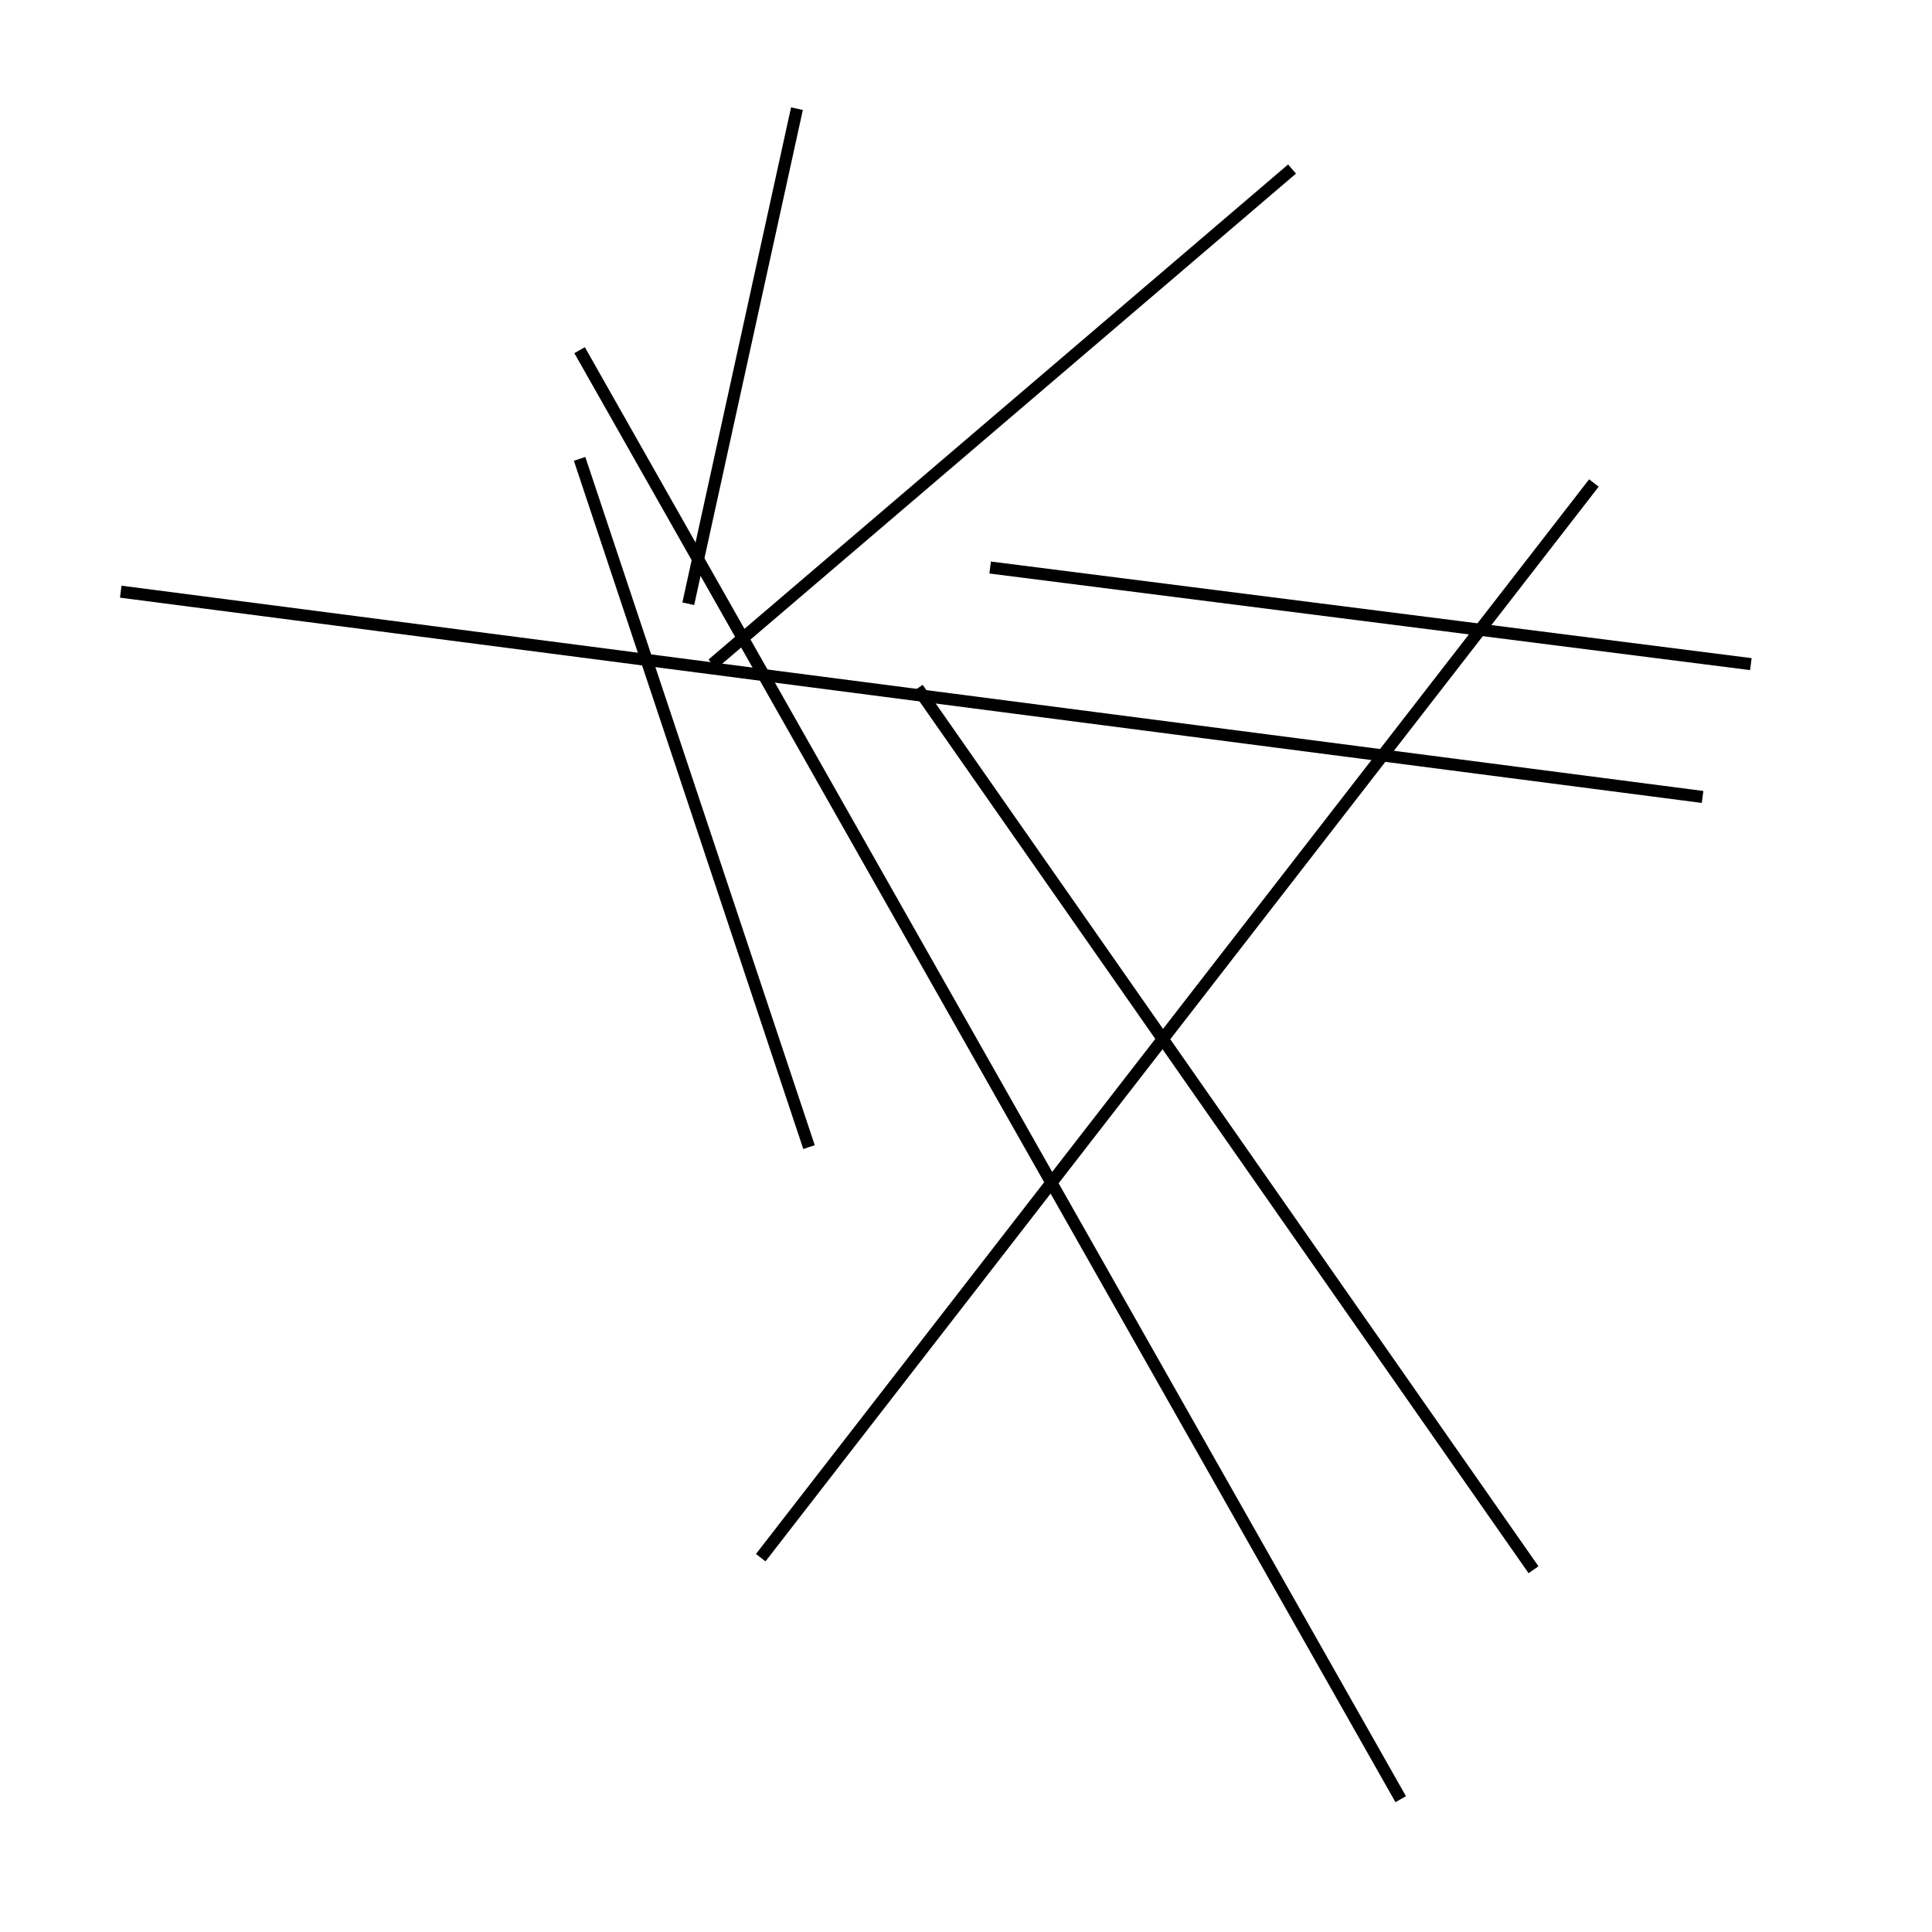 <?xml version="1.0" encoding="utf-8" ?>
<svg baseProfile="full" height="160" version="1.1" width="160" xmlns="http://www.w3.org/2000/svg" xmlns:ev="http://www.w3.org/2001/xml-events" xmlns:xlink="http://www.w3.org/1999/xlink"><defs /><line stroke="black" stroke-width="1" x1="145" x2="82" y1="55" y2="47" /><line stroke="black" stroke-width="1" x1="66" x2="57" y1="9" y2="50" /><line stroke="black" stroke-width="1" x1="10" x2="141" y1="49" y2="66" /><line stroke="black" stroke-width="1" x1="76" x2="127" y1="57" y2="130" /><line stroke="black" stroke-width="1" x1="107" x2="59" y1="14" y2="55" /><line stroke="black" stroke-width="1" x1="63" x2="132" y1="129" y2="40" /><line stroke="black" stroke-width="1" x1="116" x2="48" y1="149" y2="29" /><line stroke="black" stroke-width="1" x1="48" x2="67" y1="38" y2="95" /></svg>